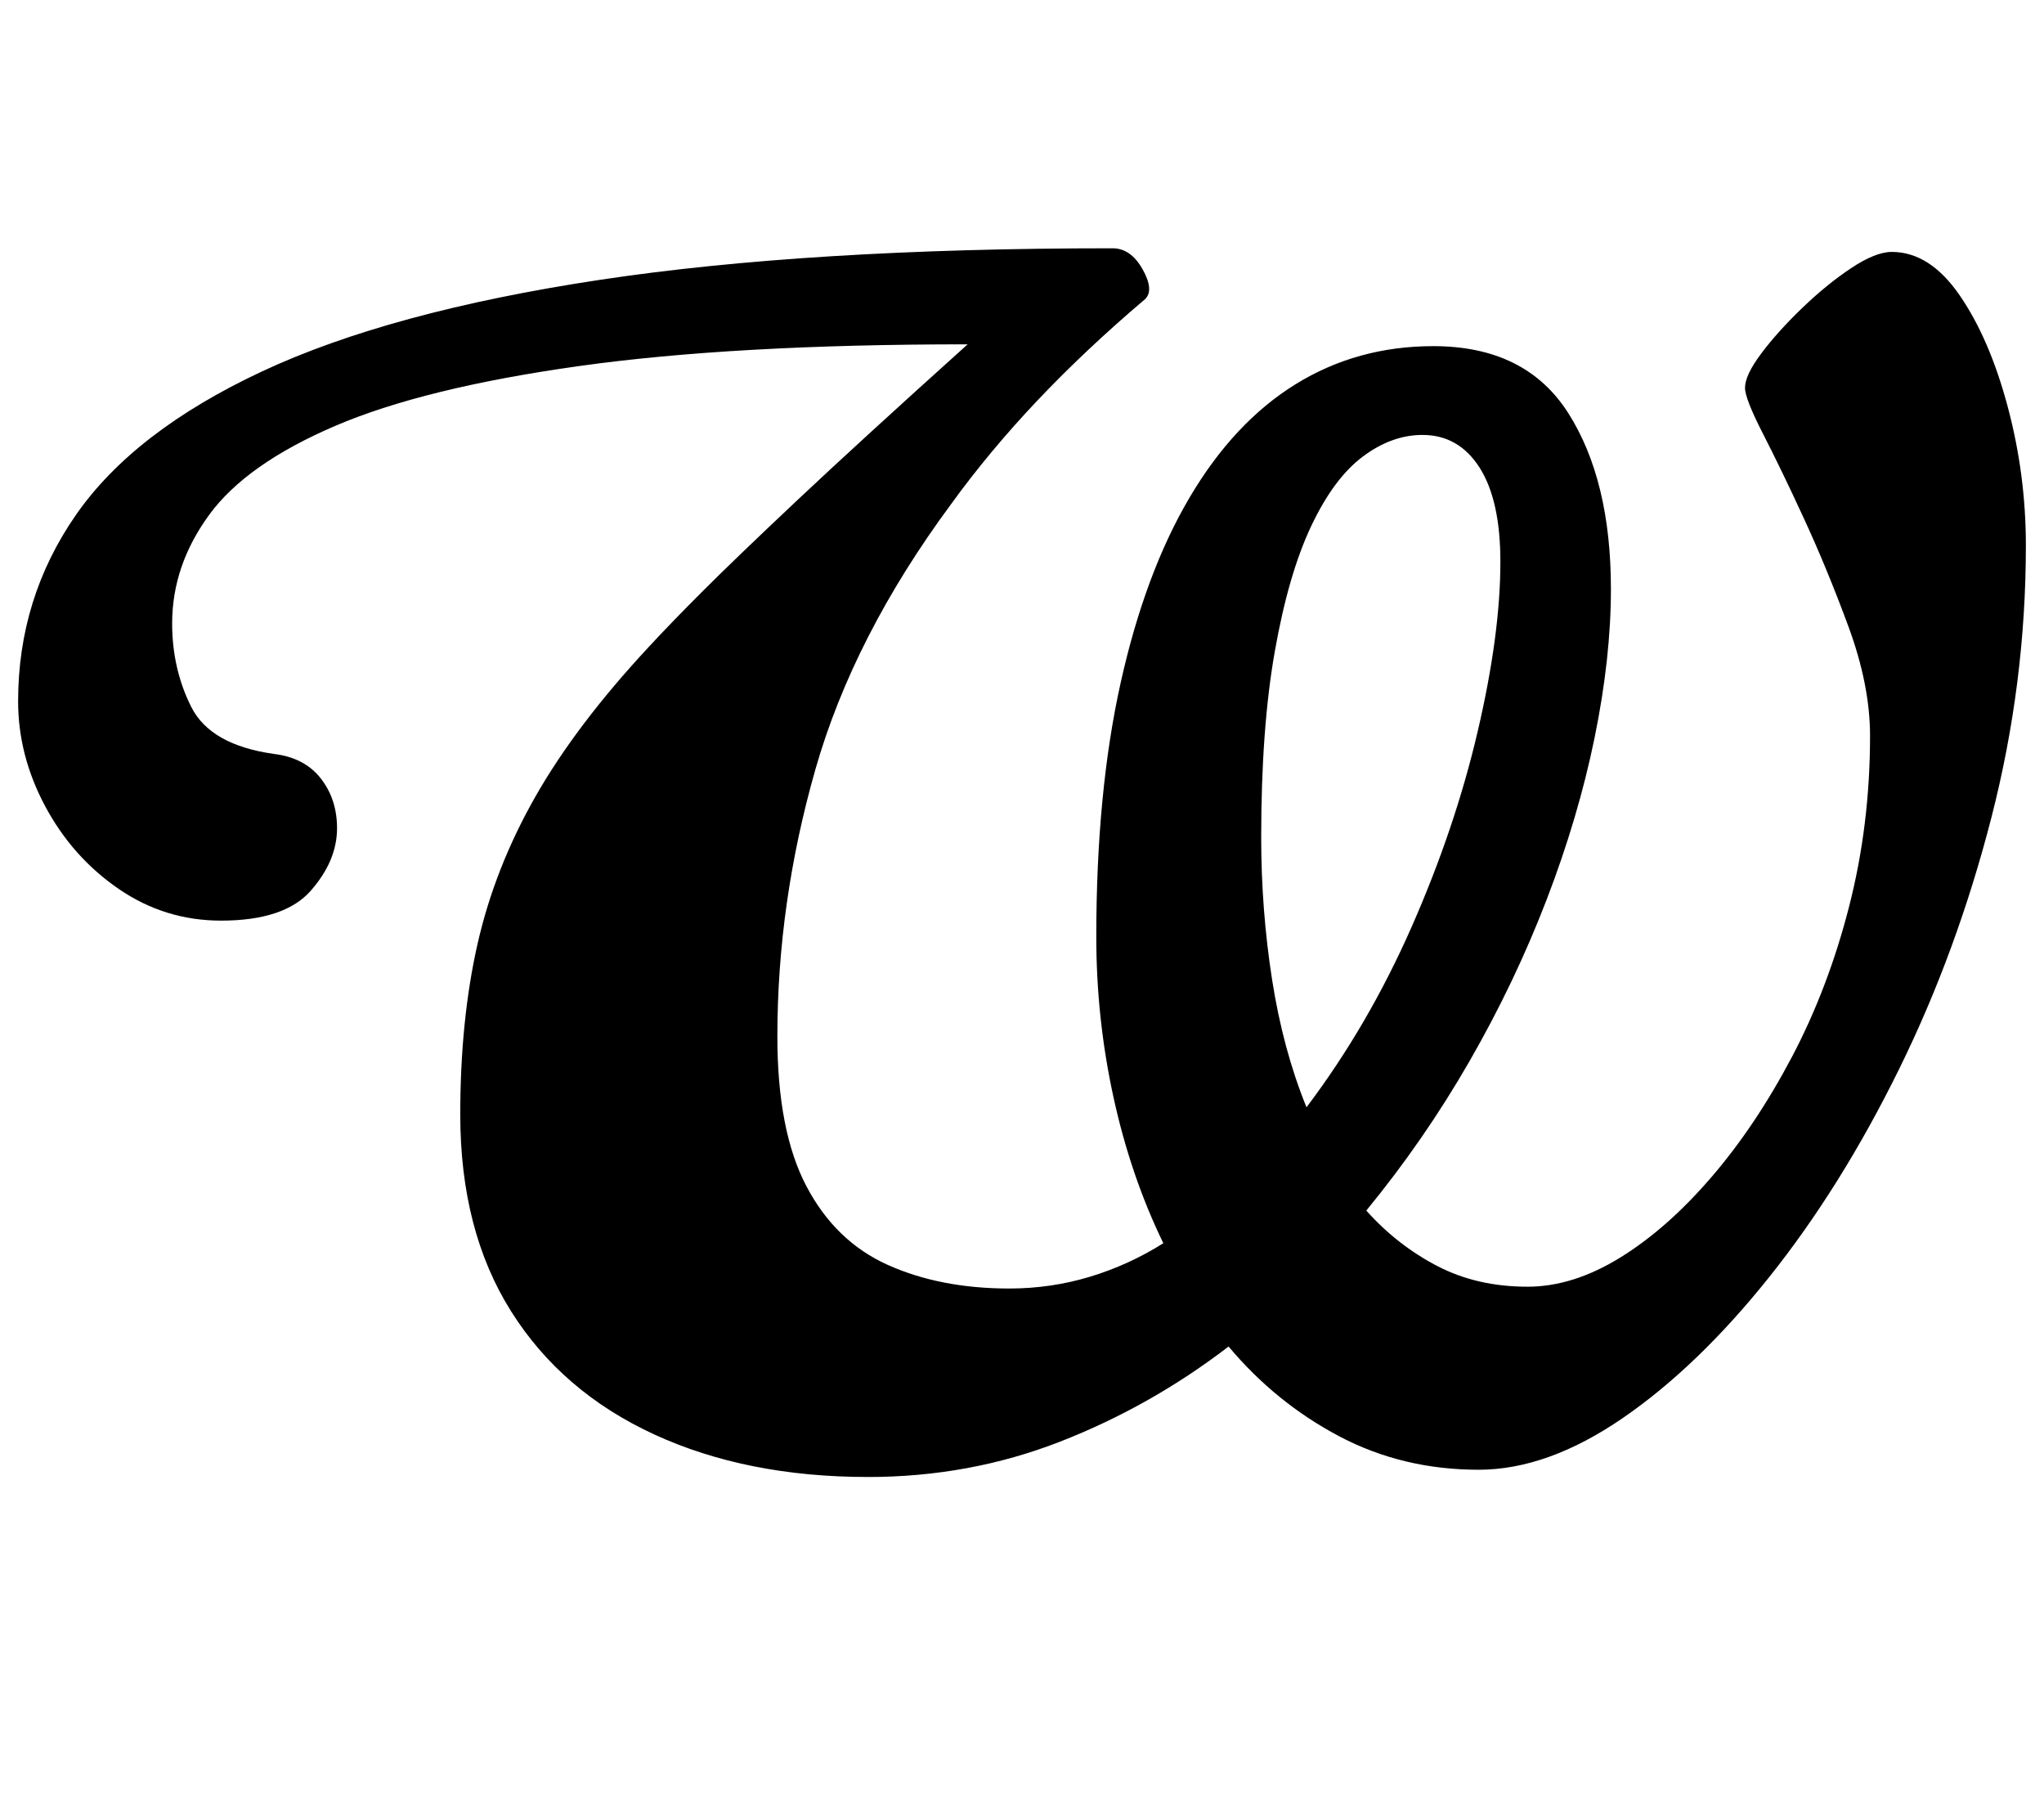 <?xml version="1.0" standalone="no"?>
<!DOCTYPE svg PUBLIC "-//W3C//DTD SVG 1.1//EN" "http://www.w3.org/Graphics/SVG/1.1/DTD/svg11.dtd" >
<svg xmlns="http://www.w3.org/2000/svg" xmlns:xlink="http://www.w3.org/1999/xlink" version="1.1" viewBox="-48 0 1128 1000">
  <g transform="matrix(1 0 0 -1 0 800)">
   <path fill="currentColor"
d="M431 -15q-67 0 -118 23.5t-79 68t-28 108.5q0 52 9.5 94t32 81.5t62.5 82.5q12 13 30 31t52 50t94 86q-129 0 -214.5 -12t-134.5 -33t-69.5 -49t-20.5 -60q0 -25 10.5 -46t45.5 -26q17 -2 26 -13.5t9 -27.5q0 -18 -14.5 -34.5t-49.5 -16.5q-31 0 -56.5 17.5t-40.5 45.5
t-15 58q0 57 32 103t102.5 79t186 50.5t283.5 17.5q10 0 16.5 -11.5t1.5 -16.5q-33 -28 -59.5 -56t-47.5 -57q-54 -73 -75 -146.5t-21 -147.5q0 -52 16 -82.5t45 -43.5t67 -13q23 0 44.5 6.5t40.5 18.5q-18 37 -27.5 80.5t-9.5 88.5q0 80 13.5 140.5t38 102t58.5 62.5t76 21
q51 0 74.5 -37t23.5 -97q0 -38 -9 -82t-26.5 -89.5t-42.5 -89t-57 -82.5q17 -19 39 -30.5t50 -11.5q25 0 51 16t50.5 44.5t44.5 66.5t31.5 83t11.5 94q0 28 -12 60.5t-25 60.5q-12 26 -22 45.5t-10 25.5q0 7 9 19t22.5 25t27 22t22.5 9q21 0 37.5 -24t26.5 -61.5t10 -76.5
q0 -76 -19 -150t-51 -139t-71.5 -114.5t-81 -78t-79.5 -28.5q-42 0 -77 18.5t-61 49.5q-43 -33 -93 -52.5t-106 -19.5zM673 189q34 45 58 99.5t36.5 108t12.5 93.5q0 34 -11.5 52t-31.5 18q-17 0 -33 -12t-28.5 -38.5t-20 -69t-7.5 -102.5q0 -40 6 -78.5t19 -70.5z" />
  </g>

</svg>
